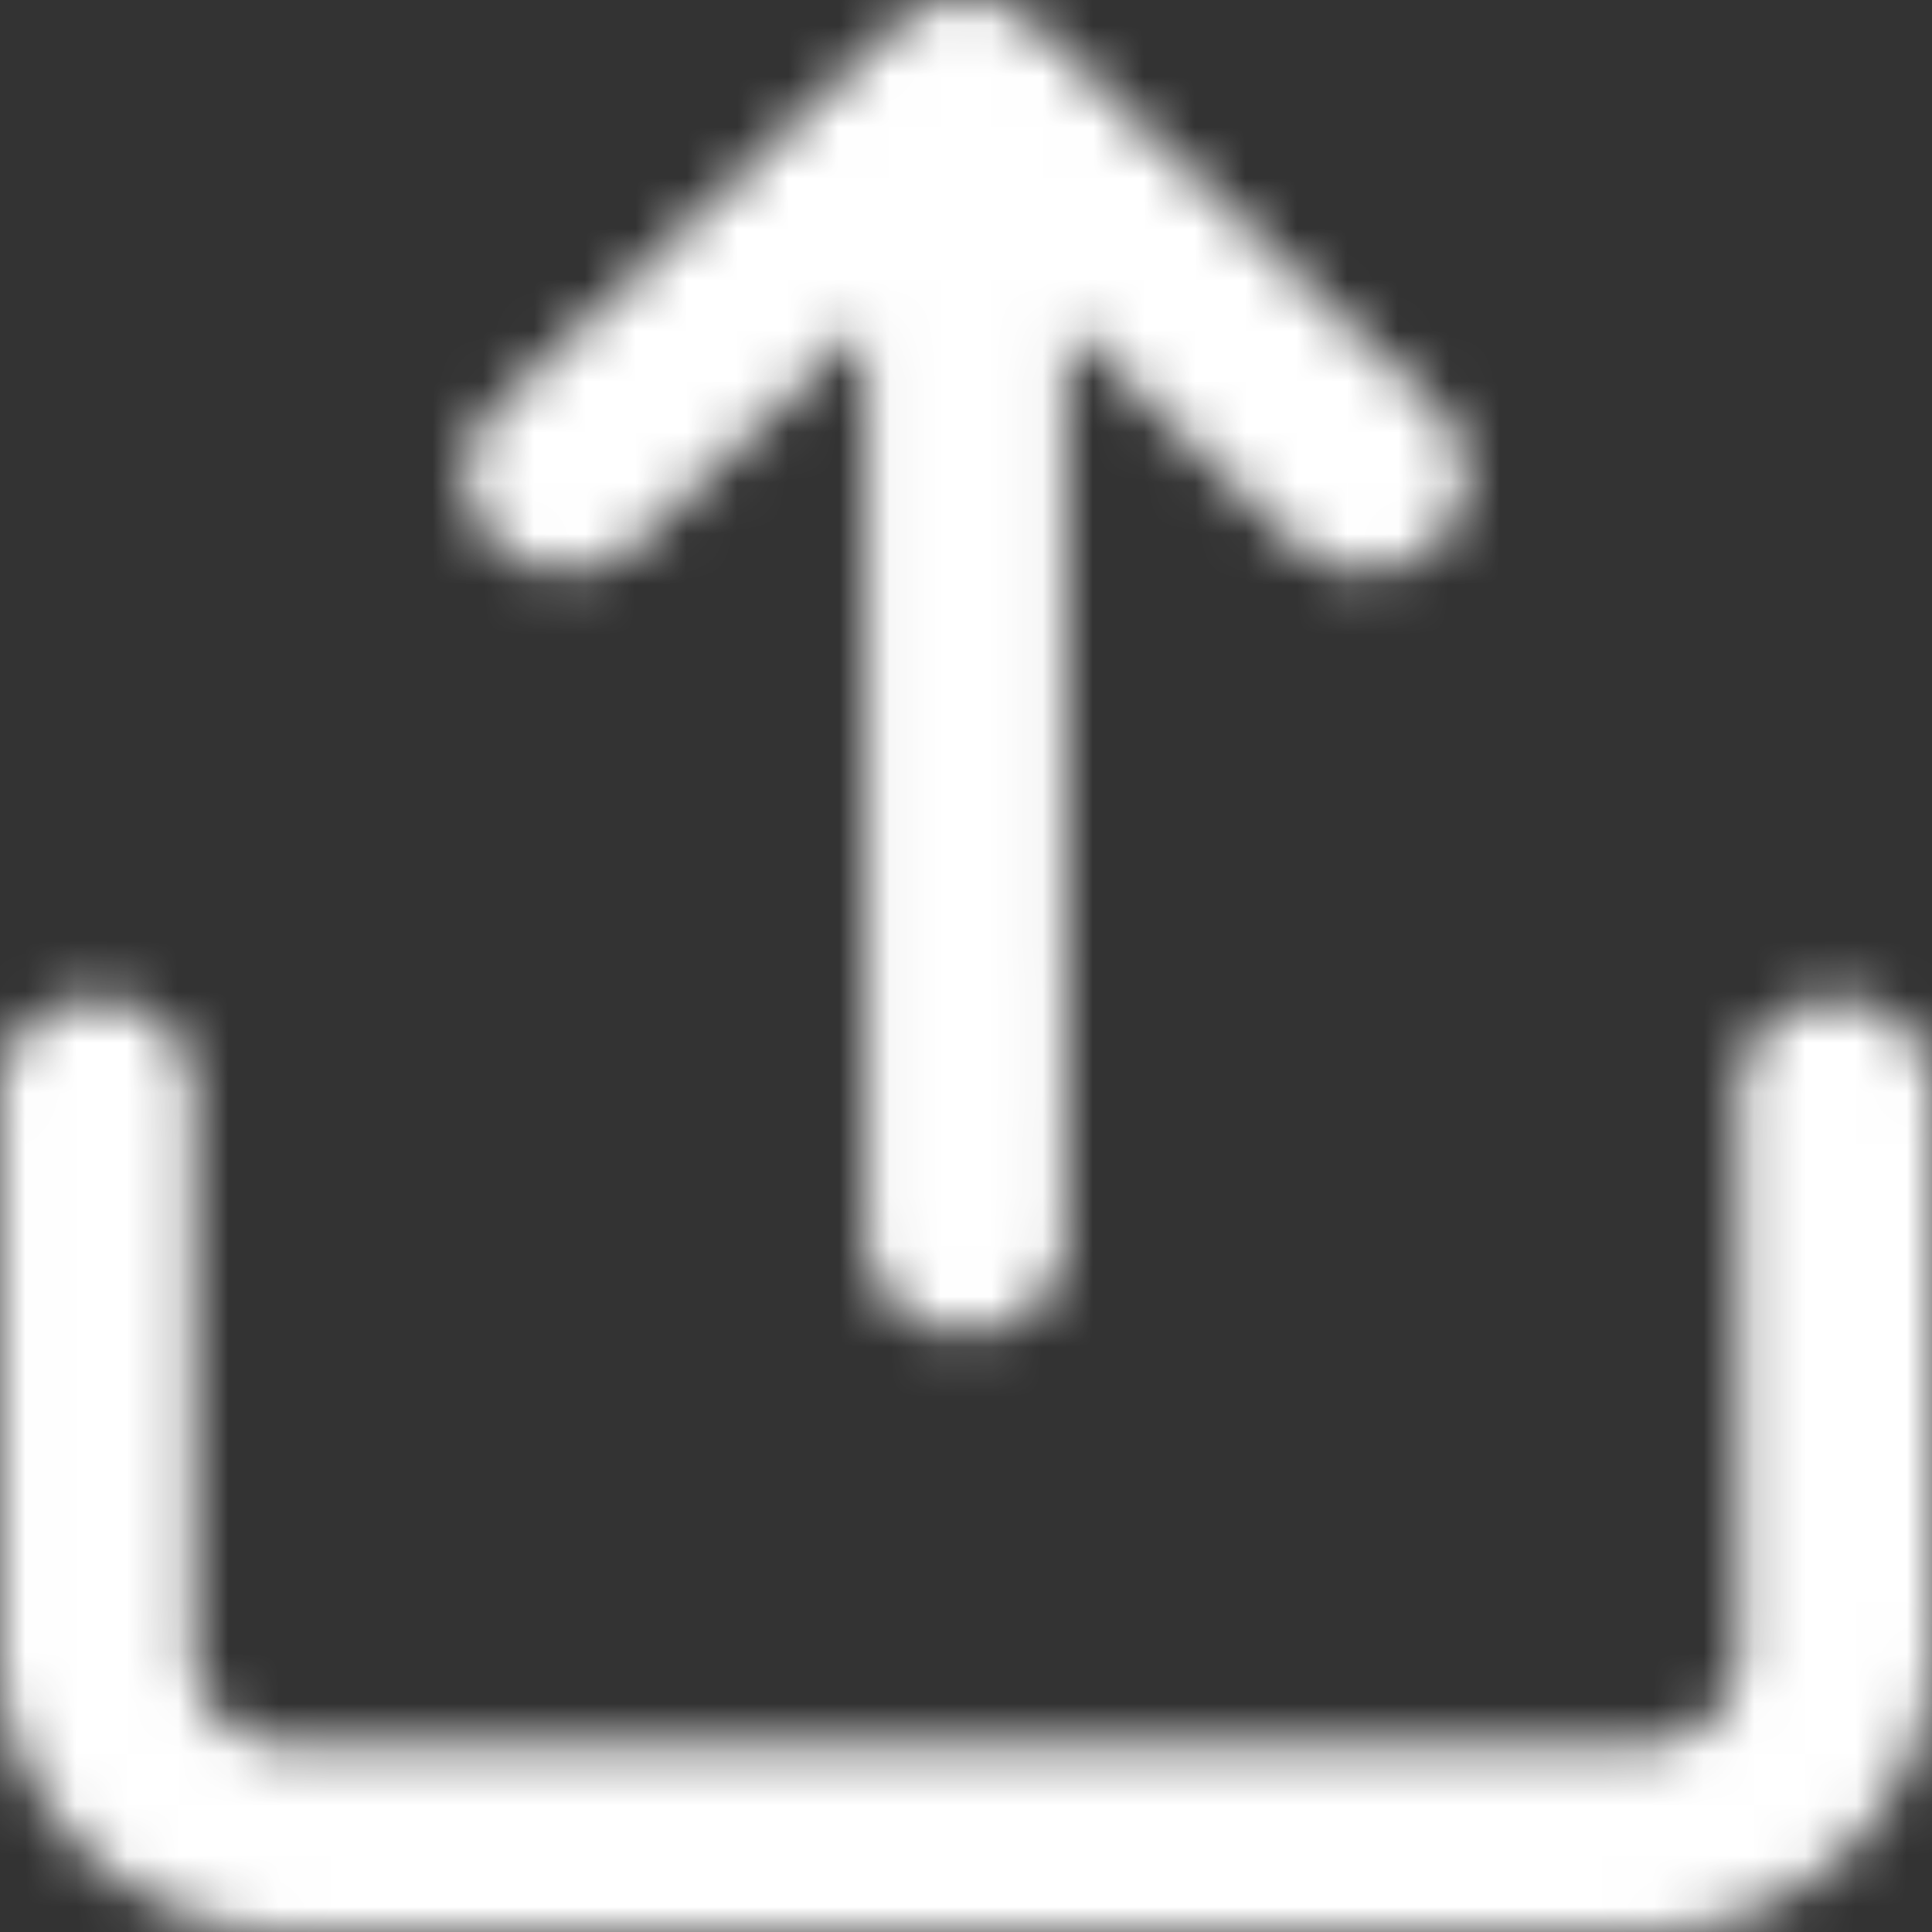 <svg xmlns="http://www.w3.org/2000/svg" xmlns:xlink="http://www.w3.org/1999/xlink" width="38" height="38" viewBox="0 0 38 38">
    <rect x="0" y="0" width="38" height="38" fill="#333333" stroke="none"/>
    <defs>
        <path id="a" d="M12.538 10.683l4.497-4.307v17.958c0 1.035.879 1.873 1.963 1.873 1.085 0 1.964-.838 1.964-1.873V6.376l4.496 4.307c.37.355.871.554 1.395.554.523 0 1.025-.2 1.394-.554.371-.351.58-.83.58-1.33 0-.499-.209-.977-.58-1.329L20.392.534a1.978 1.978 0 0 0-.647-.394 2.052 2.052 0 0 0-1.493 0c-.24.09-.461.223-.648.394L9.75 8.024a1.821 1.821 0 0 0-.51 1.816 1.928 1.928 0 0 0 1.394 1.33 2.038 2.038 0 0 0 1.904-.487zM36.1 19.655c-1.05 0-1.9.821-1.9 1.835v11.007c0 1.013-.85 1.834-1.9 1.834H5.7c-1.05 0-1.9-.821-1.9-1.834V21.49c0-1.014-.85-1.835-1.9-1.835-1.05 0-1.9.821-1.9 1.835v11.007C0 35.536 2.552 38 5.7 38h26.6c3.148 0 5.7-2.464 5.7-5.503V21.49c0-1.014-.85-1.835-1.9-1.835z"/>
    </defs>
    <g fill="none" fill-rule="evenodd">
        <mask id="b" fill="#ffffff">
            <use xlink:href="#a"/>
        </mask>
        <g fill="#ffffff" mask="url(#b)">
            <path d="M-2.62-7.862h51v51h-51z"/>
        </g>
    </g>
</svg>
